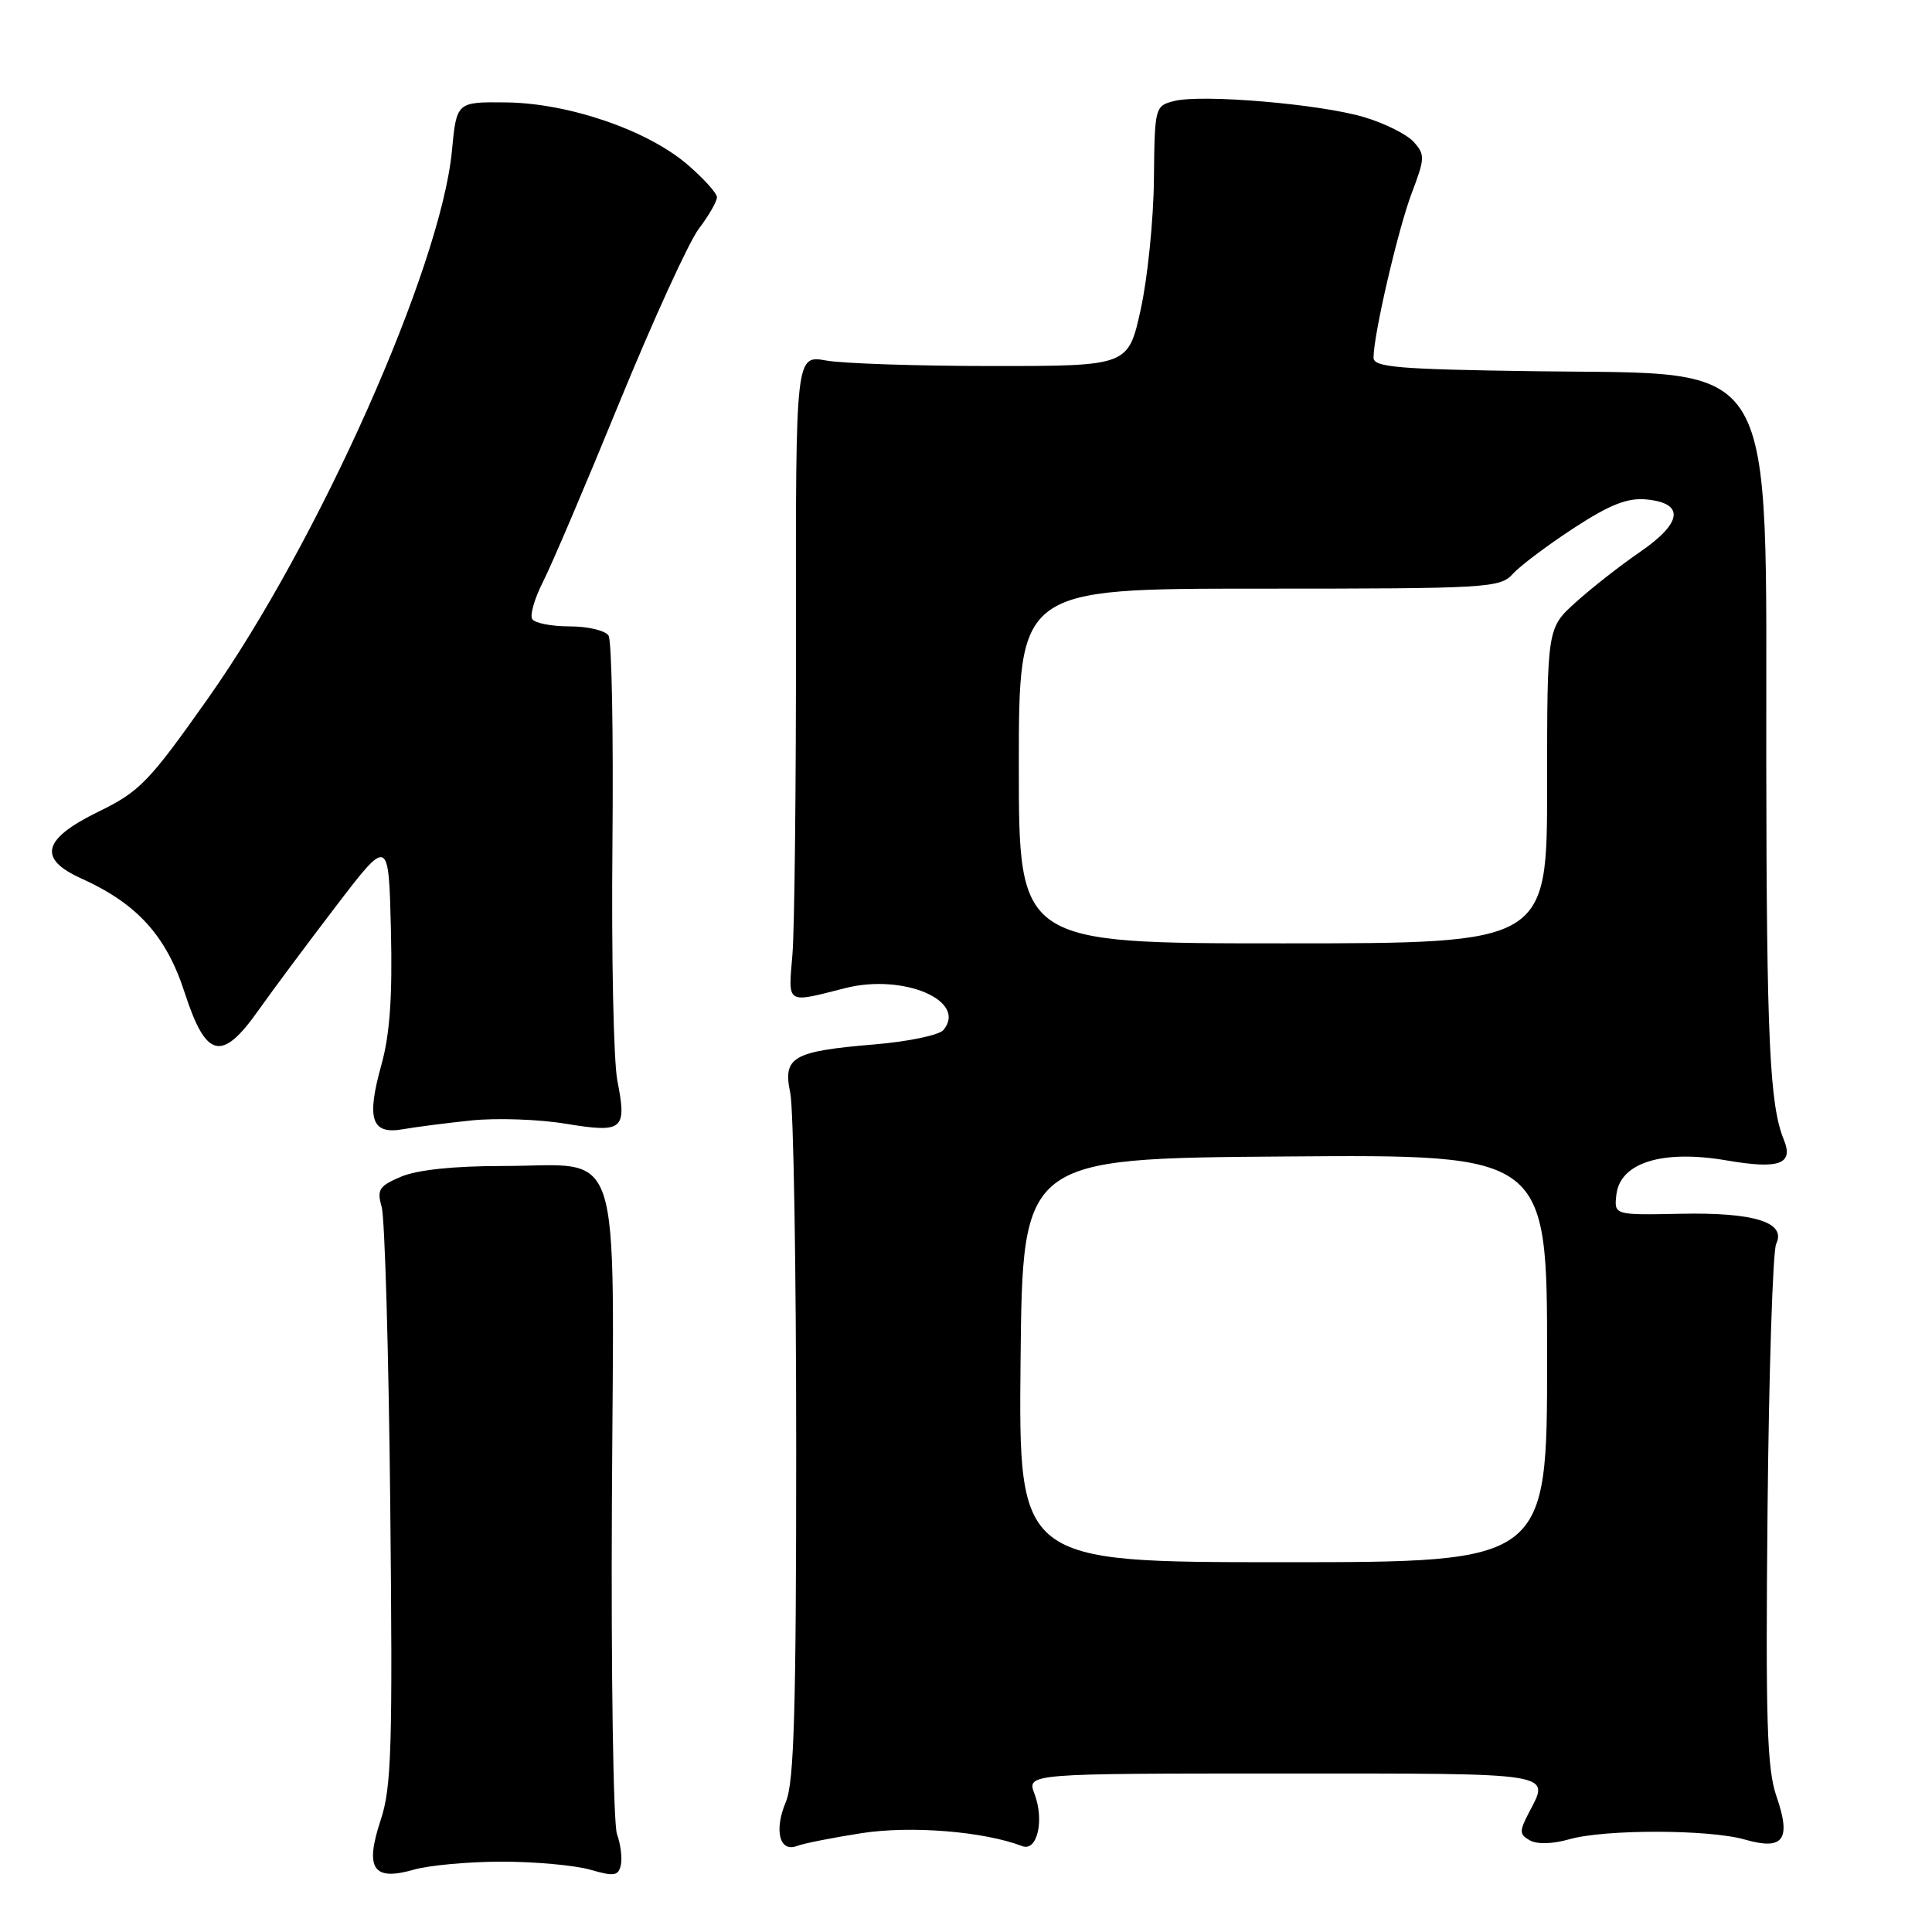 <?xml version="1.0" encoding="UTF-8" standalone="no"?>
<!DOCTYPE svg PUBLIC "-//W3C//DTD SVG 1.1//EN" "http://www.w3.org/Graphics/SVG/1.1/DTD/svg11.dtd" >
<svg xmlns="http://www.w3.org/2000/svg" xmlns:xlink="http://www.w3.org/1999/xlink" version="1.1" viewBox="0 0 256 256">
 <g >
 <path fill="currentColor"
d=" M 66.50 246.68 C 70.90 246.68 76.16 247.16 78.20 247.74 C 81.36 248.66 81.94 248.57 82.26 247.15 C 82.47 246.24 82.24 244.38 81.75 243.01 C 81.27 241.65 80.96 221.87 81.08 199.07 C 81.33 150.09 82.76 154.50 66.56 154.50 C 60.16 154.50 55.29 155.01 53.16 155.91 C 50.23 157.15 49.92 157.62 50.57 159.91 C 50.99 161.33 51.50 179.08 51.71 199.35 C 52.04 231.51 51.88 236.83 50.45 241.14 C 48.31 247.60 49.42 249.29 54.80 247.75 C 56.83 247.16 62.10 246.68 66.50 246.68 Z  M 114.18 242.90 C 120.69 241.89 130.38 242.67 135.45 244.62 C 137.43 245.38 138.41 241.22 137.08 237.71 C 136.05 235.00 136.05 235.00 170.02 235.00 C 206.60 235.00 205.39 234.81 202.56 240.24 C 201.30 242.66 201.32 243.08 202.72 243.86 C 203.67 244.40 205.75 244.34 207.91 243.72 C 212.59 242.37 226.48 242.39 231.20 243.75 C 236.32 245.22 237.38 243.77 235.39 238.02 C 234.13 234.36 233.94 228.05 234.21 200.06 C 234.39 181.60 234.91 165.75 235.35 164.83 C 236.73 161.97 232.48 160.63 222.68 160.83 C 213.87 161.01 213.87 161.01 214.18 158.29 C 214.68 154.04 220.30 152.30 228.84 153.77 C 235.79 154.96 237.70 154.25 236.36 151.00 C 234.49 146.42 234.08 137.74 234.04 101.00 C 233.98 46.15 236.05 49.66 203.43 49.19 C 185.27 48.94 182.00 48.66 182.00 47.40 C 182.00 44.34 185.24 30.40 187.06 25.59 C 188.82 20.96 188.84 20.48 187.31 18.79 C 186.41 17.80 183.46 16.32 180.75 15.52 C 174.91 13.78 159.30 12.46 155.61 13.38 C 153.03 14.03 153.00 14.15 152.90 23.77 C 152.85 29.12 152.06 36.88 151.15 41.00 C 149.50 48.50 149.50 48.50 131.50 48.50 C 121.60 48.50 111.69 48.17 109.47 47.77 C 105.43 47.05 105.43 47.05 105.47 83.77 C 105.49 103.97 105.28 123.20 105.00 126.50 C 104.44 133.17 104.08 132.94 112.00 130.93 C 119.71 128.97 128.23 132.61 125.01 136.48 C 124.45 137.16 120.34 138.02 115.87 138.39 C 105.02 139.30 103.71 140.05 104.71 144.80 C 105.15 146.84 105.50 168.07 105.50 192.00 C 105.50 226.49 105.22 236.17 104.14 238.73 C 102.54 242.52 103.28 245.49 105.61 244.60 C 106.48 244.26 110.34 243.50 114.18 242.90 Z  M 62.50 148.46 C 65.80 148.12 71.40 148.31 74.95 148.90 C 82.59 150.15 83.08 149.74 81.80 143.17 C 81.30 140.60 81.01 126.57 81.15 111.98 C 81.29 97.39 81.06 84.90 80.64 84.23 C 80.22 83.55 77.91 83.00 75.50 83.00 C 73.09 83.00 70.85 82.57 70.52 82.03 C 70.19 81.50 70.84 79.27 71.96 77.07 C 73.08 74.88 77.64 64.18 82.09 53.29 C 86.55 42.41 91.27 32.07 92.59 30.32 C 93.92 28.57 95.00 26.69 95.00 26.14 C 95.00 25.60 93.23 23.64 91.06 21.78 C 85.73 17.22 75.31 13.66 67.05 13.57 C 60.50 13.50 60.50 13.50 59.88 20.00 C 58.41 35.44 42.18 71.86 27.54 92.57 C 19.70 103.67 18.52 104.88 13.01 107.57 C 5.64 111.17 4.97 113.78 10.75 116.39 C 18.18 119.74 22.03 123.99 24.47 131.53 C 27.30 140.26 29.38 140.76 34.24 133.88 C 36.03 131.34 40.65 125.14 44.50 120.10 C 51.50 110.94 51.50 110.94 51.80 123.22 C 52.01 132.07 51.66 137.07 50.53 141.12 C 48.53 148.31 49.22 150.36 53.39 149.63 C 55.10 149.33 59.20 148.80 62.50 148.46 Z  M 135.23 180.25 C 135.50 153.50 135.50 153.50 170.25 153.24 C 205.00 152.97 205.00 152.97 205.00 179.99 C 205.00 207.00 205.00 207.00 169.98 207.00 C 134.97 207.00 134.97 207.00 135.23 180.25 Z  M 135.00 101.50 C 135.00 78.00 135.00 78.00 166.85 78.00 C 197.20 78.00 198.77 77.91 200.46 76.04 C 201.44 74.96 205.08 72.23 208.54 69.97 C 213.35 66.84 215.64 65.94 218.17 66.18 C 223.25 66.67 222.94 69.26 217.35 73.11 C 214.72 74.91 210.87 77.93 208.79 79.81 C 205.00 83.23 205.00 83.23 205.00 104.12 C 205.00 125.00 205.00 125.00 170.00 125.00 C 135.00 125.00 135.00 125.00 135.00 101.50 Z "/>
</g>
</svg>